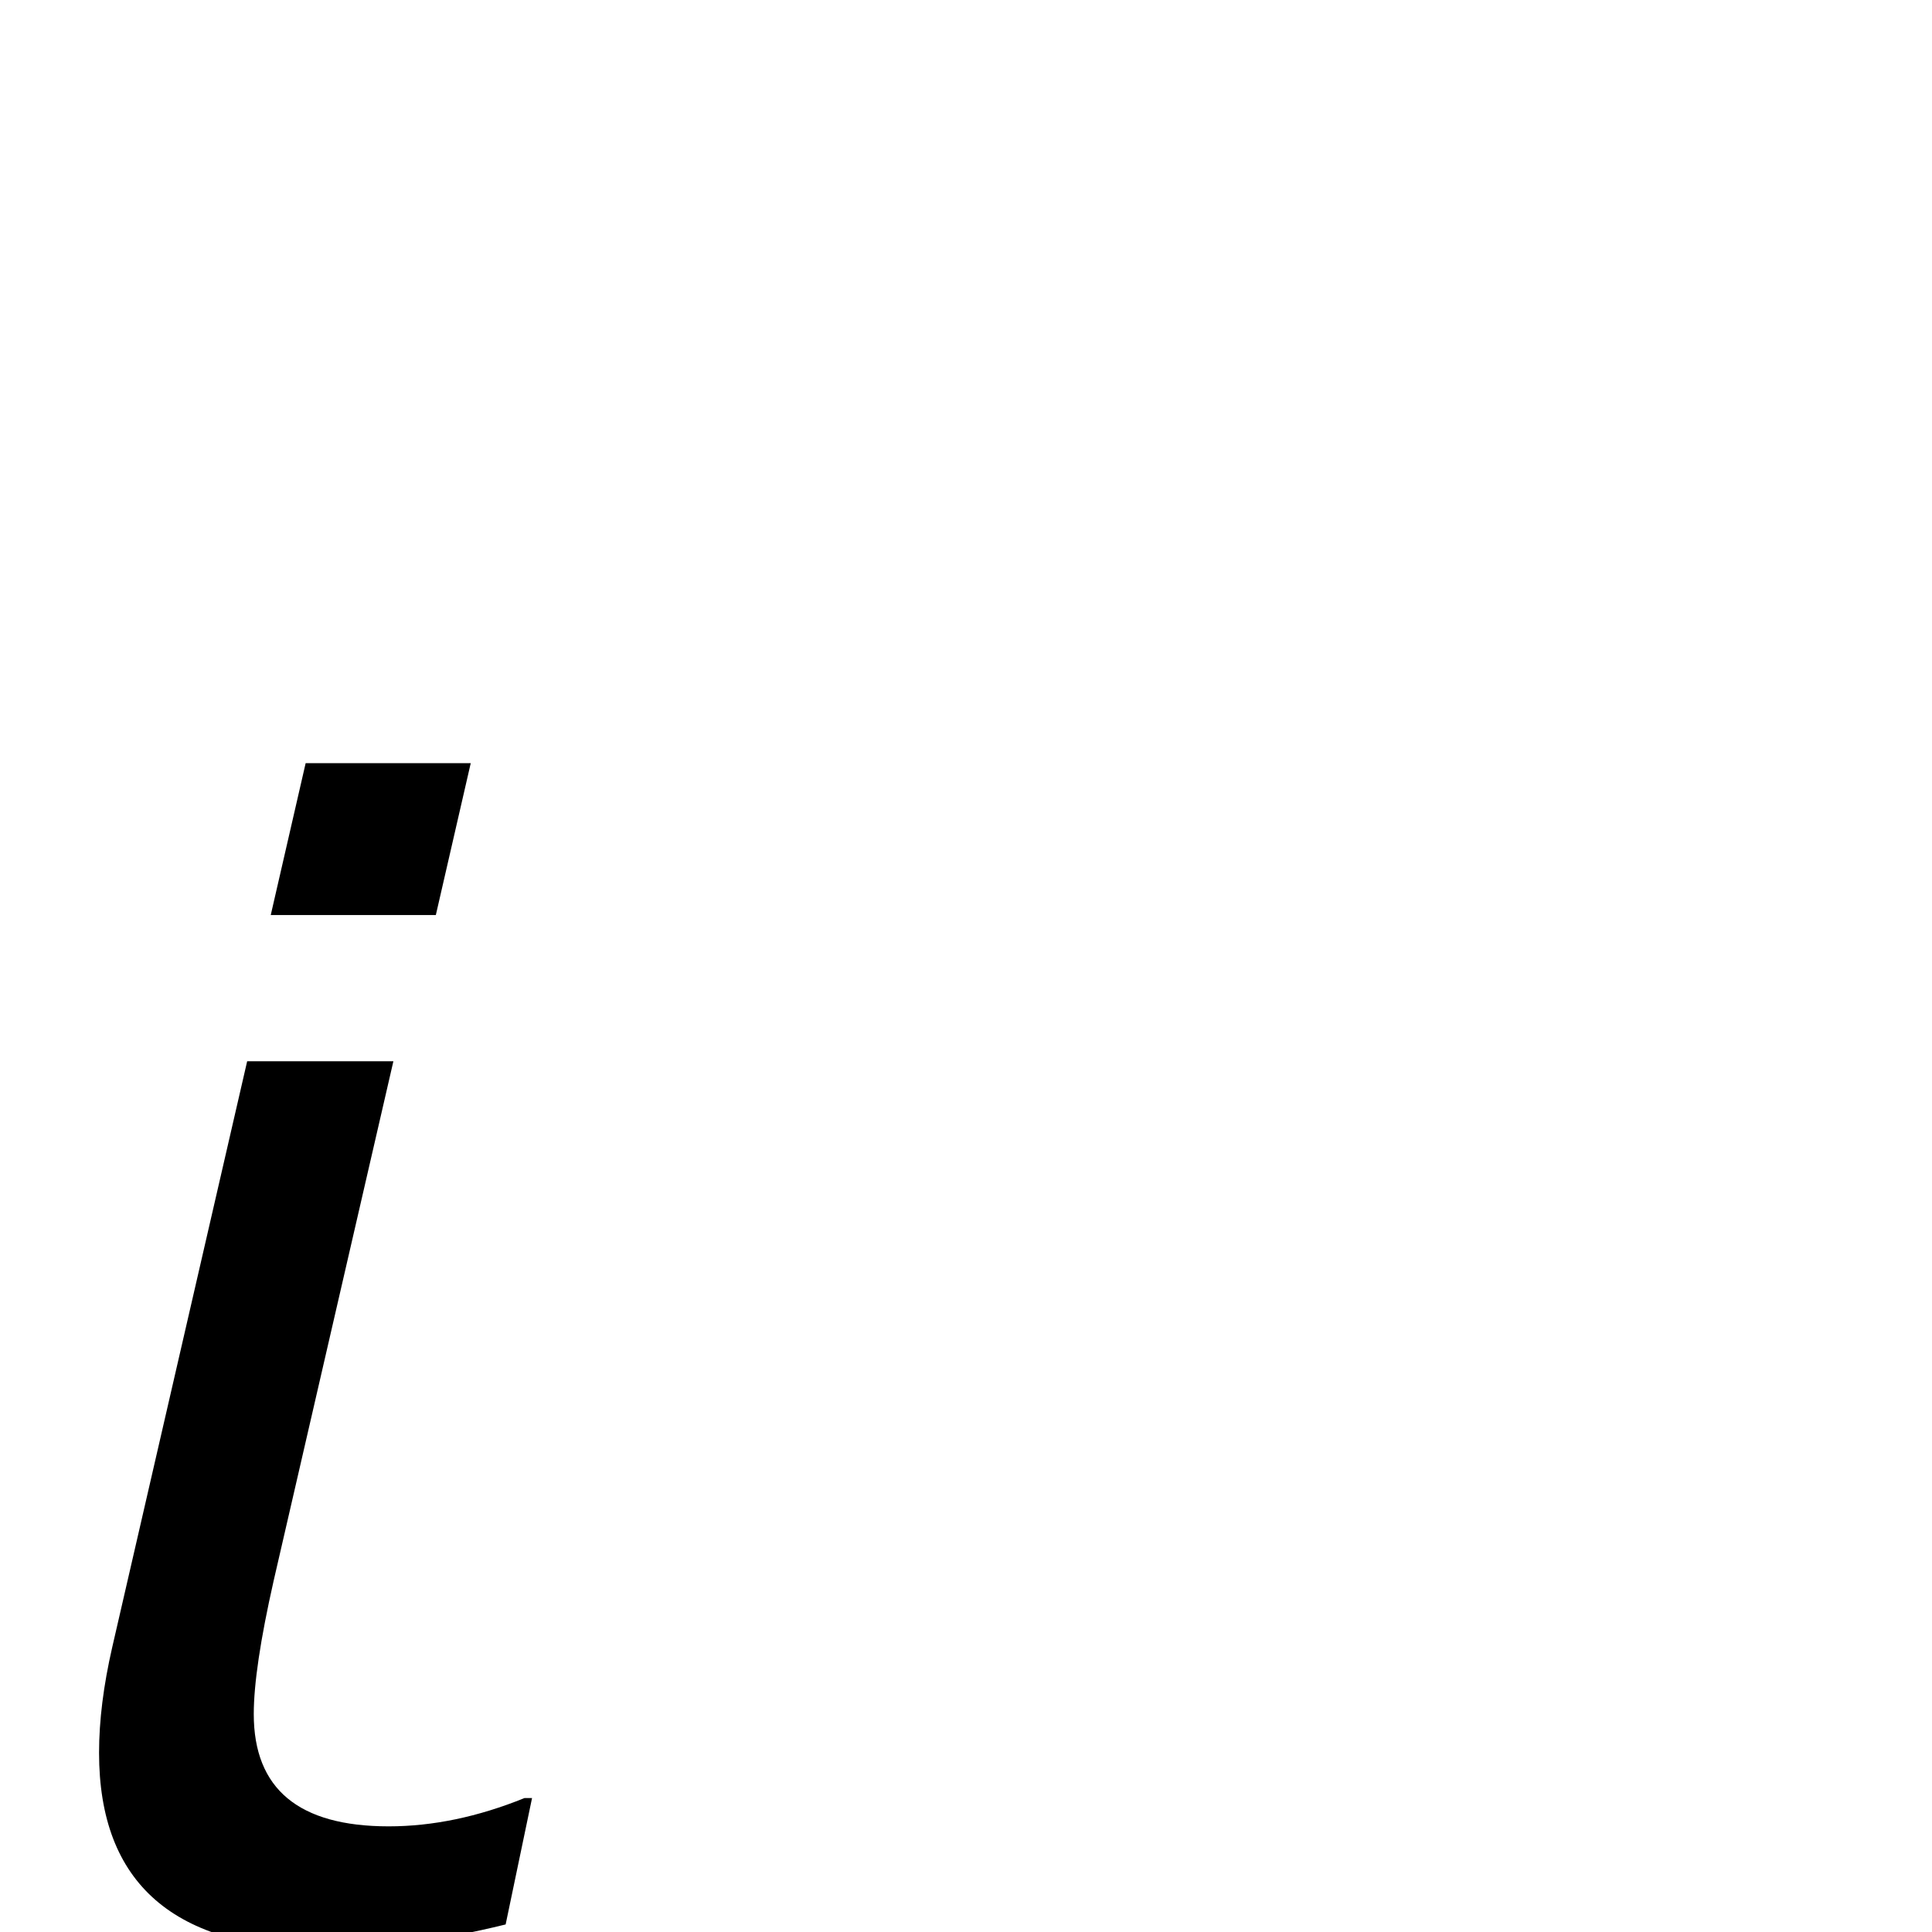 <?xml version="1.0" standalone="no"?>
<!DOCTYPE svg PUBLIC "-//W3C//DTD SVG 1.1//EN" "http://www.w3.org/Graphics/SVG/1.1/DTD/svg11.dtd" >
<svg viewBox="0 -442 2048 2048">
  <g transform="matrix(1 0 0 -1 0 1606)">
   <path fill="currentColor"
d="M499 1239l-37 -161h-175l37 161h175zM564 142l-28 -134q-106 -26 -192 -26q-239 0 -239 208q0 51 14 112l143 621h155l-127 -551q-21 -93 -21 -141q0 -119 143 -119q70 0 144 30h8z" />
  </g>

</svg>
